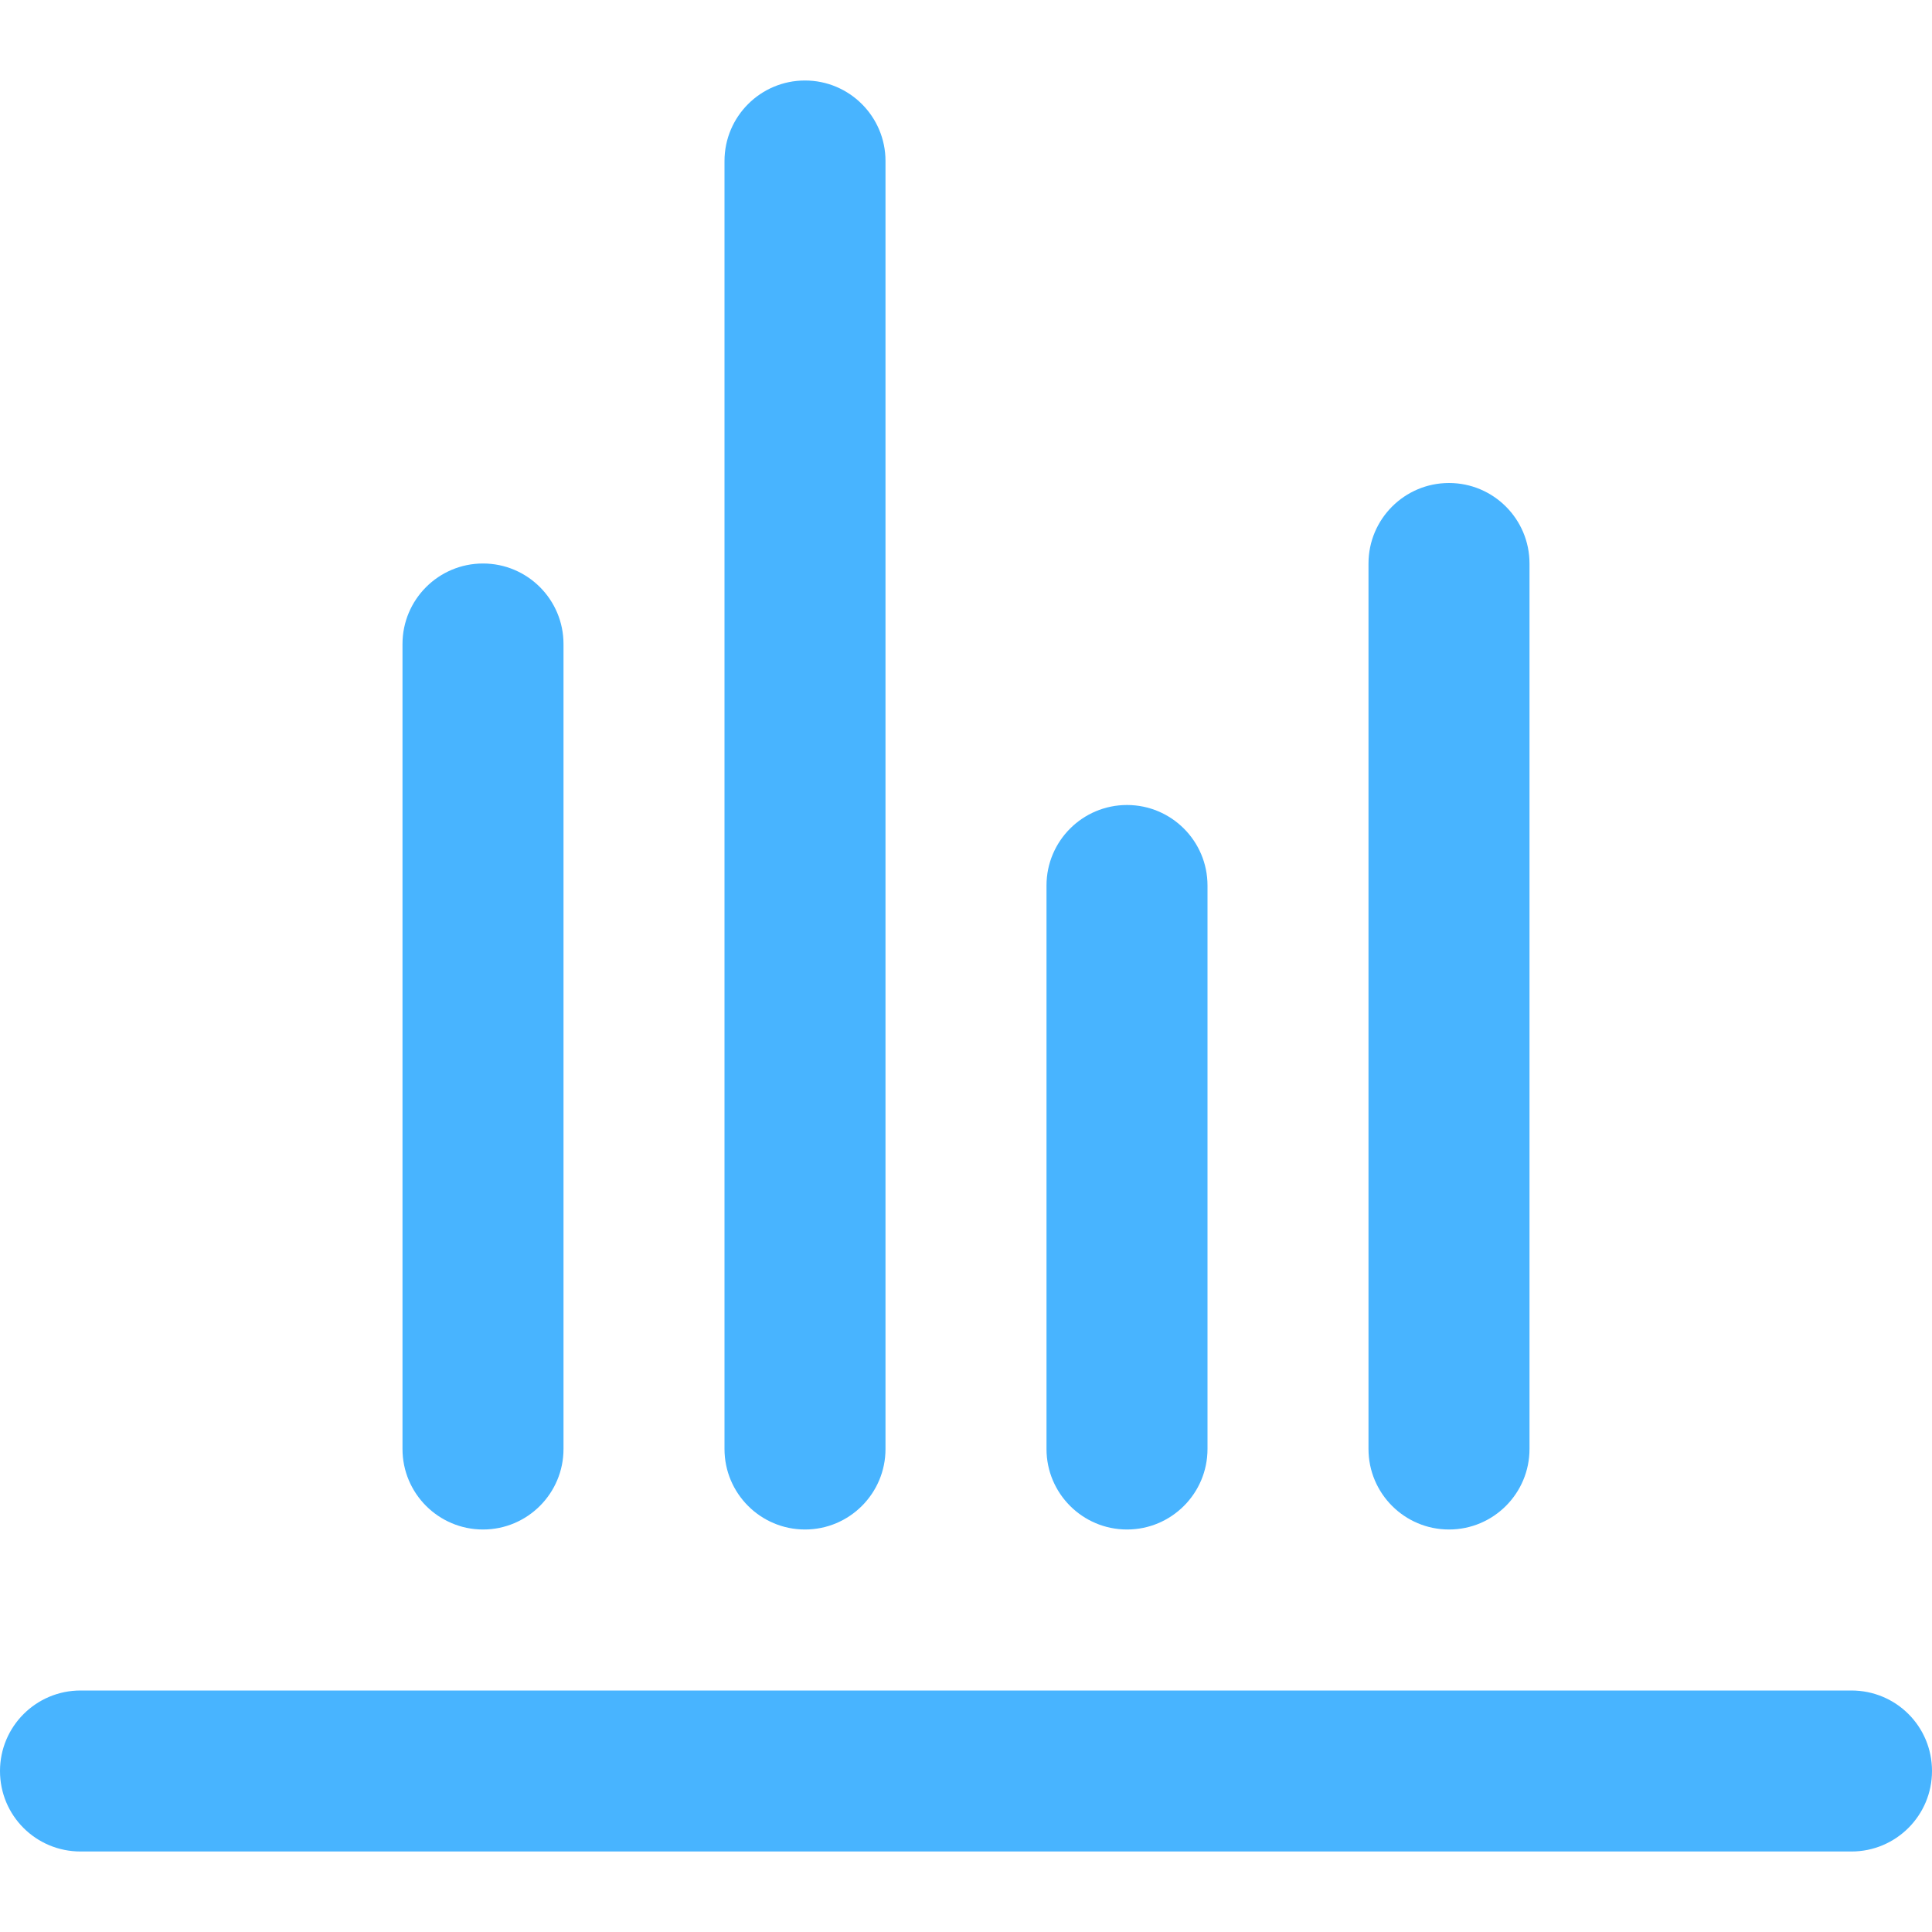 <?xml version="1.0" encoding="UTF-8" standalone="no"?>
<svg width="24px" height="24px" viewBox="0 0 24 24" version="1.1" xmlns="http://www.w3.org/2000/svg" xmlns:xlink="http://www.w3.org/1999/xlink">
    <!-- Generator: Sketch 39.1 (31720) - http://www.bohemiancoding.com/sketch -->
    <title>ic_积分榜2@3x</title>
    <desc>Created with Sketch.</desc>
    <defs></defs>
    <g id="切图" stroke="none" stroke-width="1" fill="none" fill-rule="evenodd">
        <g id="bar-蓝色" transform="translate(-182, -7)">
            <g id="ic_积分榜" transform="translate(182, 7)">
                <path d="M0,22 C0,21.448 0.447,21 1.001,21 L22.999,21 C23.552,21 24,21.444 24,22 C24,22.552 23.553,23 22.999,23 L1.001,23 C0.448,23 0,22.556 0,22 Z M18,19 C17.448,19 17,18.552 17,18 L17,7 C17,6.448 17.448,6 18,6 C18.552,6 19,6.448 19,7 L19,18 C19,18.552 18.552,19 18,19 Z M14,19 C13.448,19 13,18.552 13,18 L13,11 C13,10.448 13.448,10 14,10 C14.552,10 15,10.448 15,11 L15,18 C15,18.552 14.552,19 14,19 Z M10,19 C9.448,19 9,18.552 9,18 L9,2 C9,1.448 9.448,1 10,1 C10.552,1 11,1.448 11,2 L11,18 C11,18.552 10.552,19 10,19 Z M6,19 C5.448,19 5,18.552 5,18 L5,8 C5,7.448 5.448,7 6,7 C6.552,7 7,7.448 7,8 L7,18 C7,18.552 6.552,19 6,19 Z" id="Combined-Shape" fill="#48B4FF"></path>
                <rect opacity="0.5" x="0" y="0" width="24" height="24"></rect>
            </g>
        </g>
    </g>
</svg>